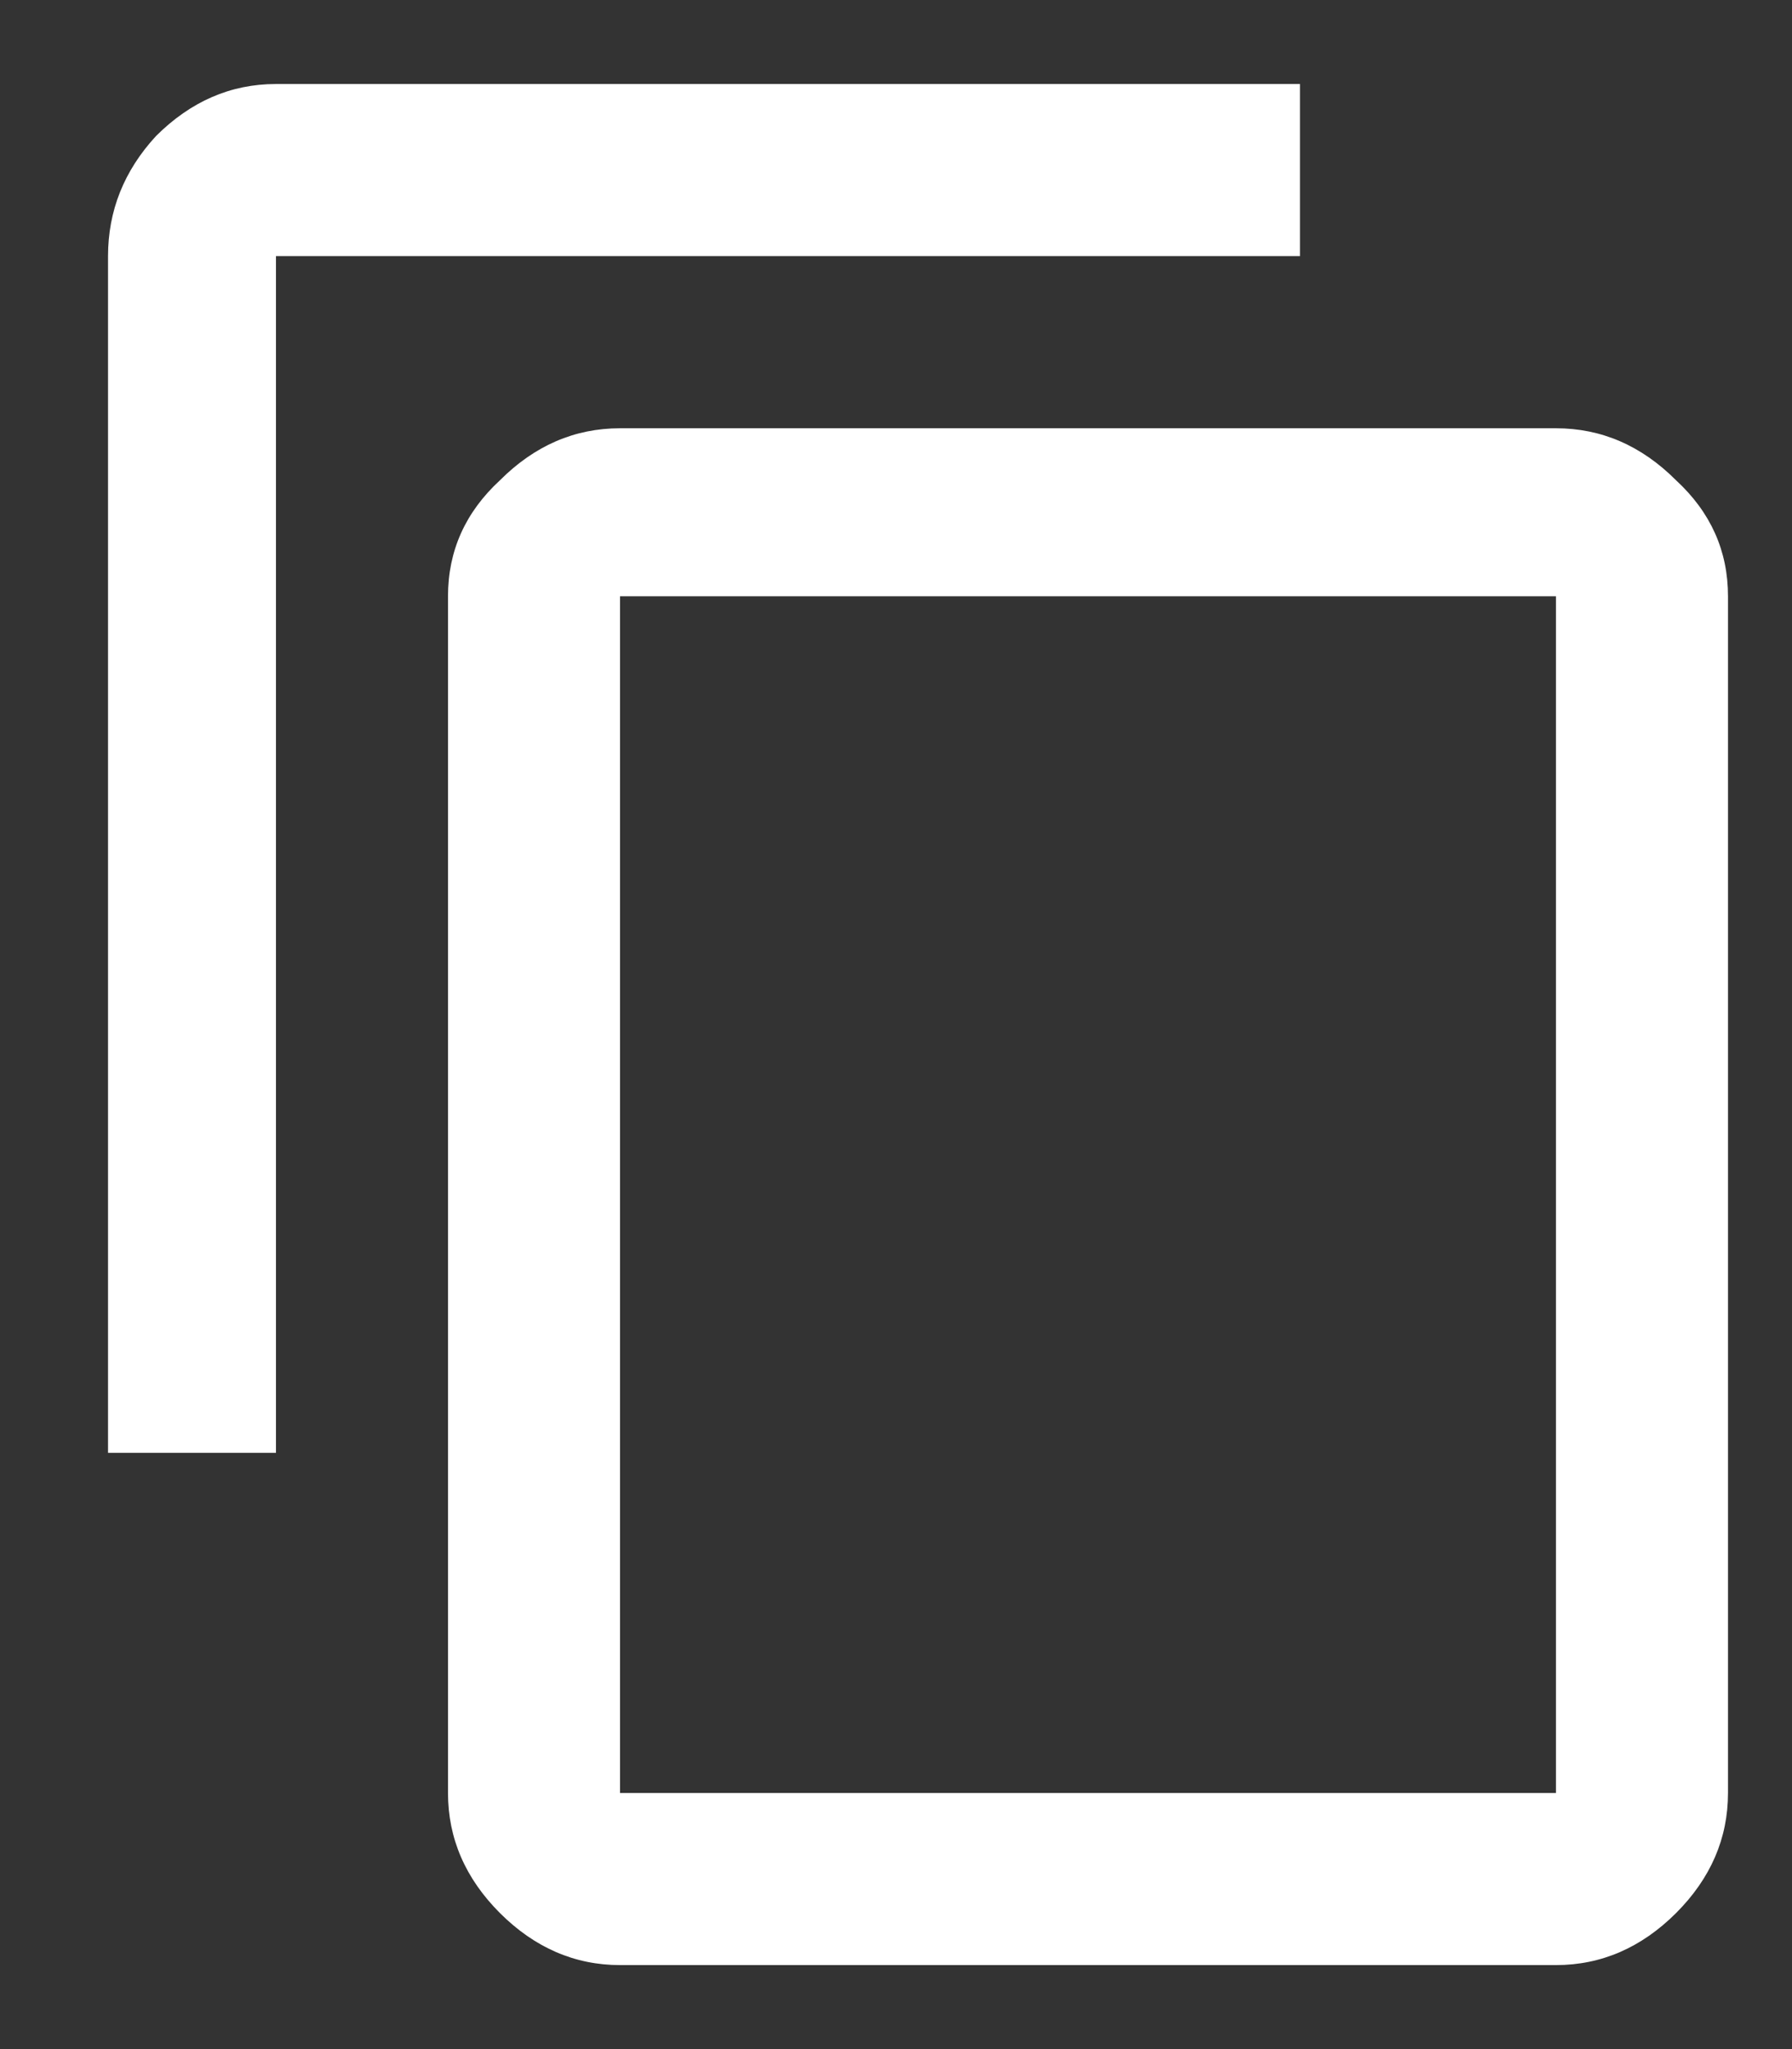 <svg width="14" height="16" viewBox="0 0 14 16" fill="none" xmlns="http://www.w3.org/2000/svg">
<rect x="0" y="0" width="14" height="16" fill="#333333" stroke="none"/>
<path d="M12.156 14V4.656H4.844V14H12.156ZM12.156 3.344C12.51 3.344 12.823 3.479 13.094 3.75C13.365 4 13.5 4.302 13.5 4.656V14C13.5 14.354 13.365 14.667 13.094 14.938C12.823 15.208 12.51 15.344 12.156 15.344H4.844C4.49 15.344 4.177 15.208 3.906 14.938C3.635 14.667 3.5 14.354 3.5 14V4.656C3.5 4.302 3.635 4 3.906 3.75C4.177 3.479 4.49 3.344 4.844 3.344H12.156ZM10.156 0.656V2H2.156V11.344H0.844V2C0.844 1.646 0.969 1.333 1.219 1.062C1.49 0.792 1.802 0.656 2.156 0.656H10.156Z" fill="white"/>
</svg>
